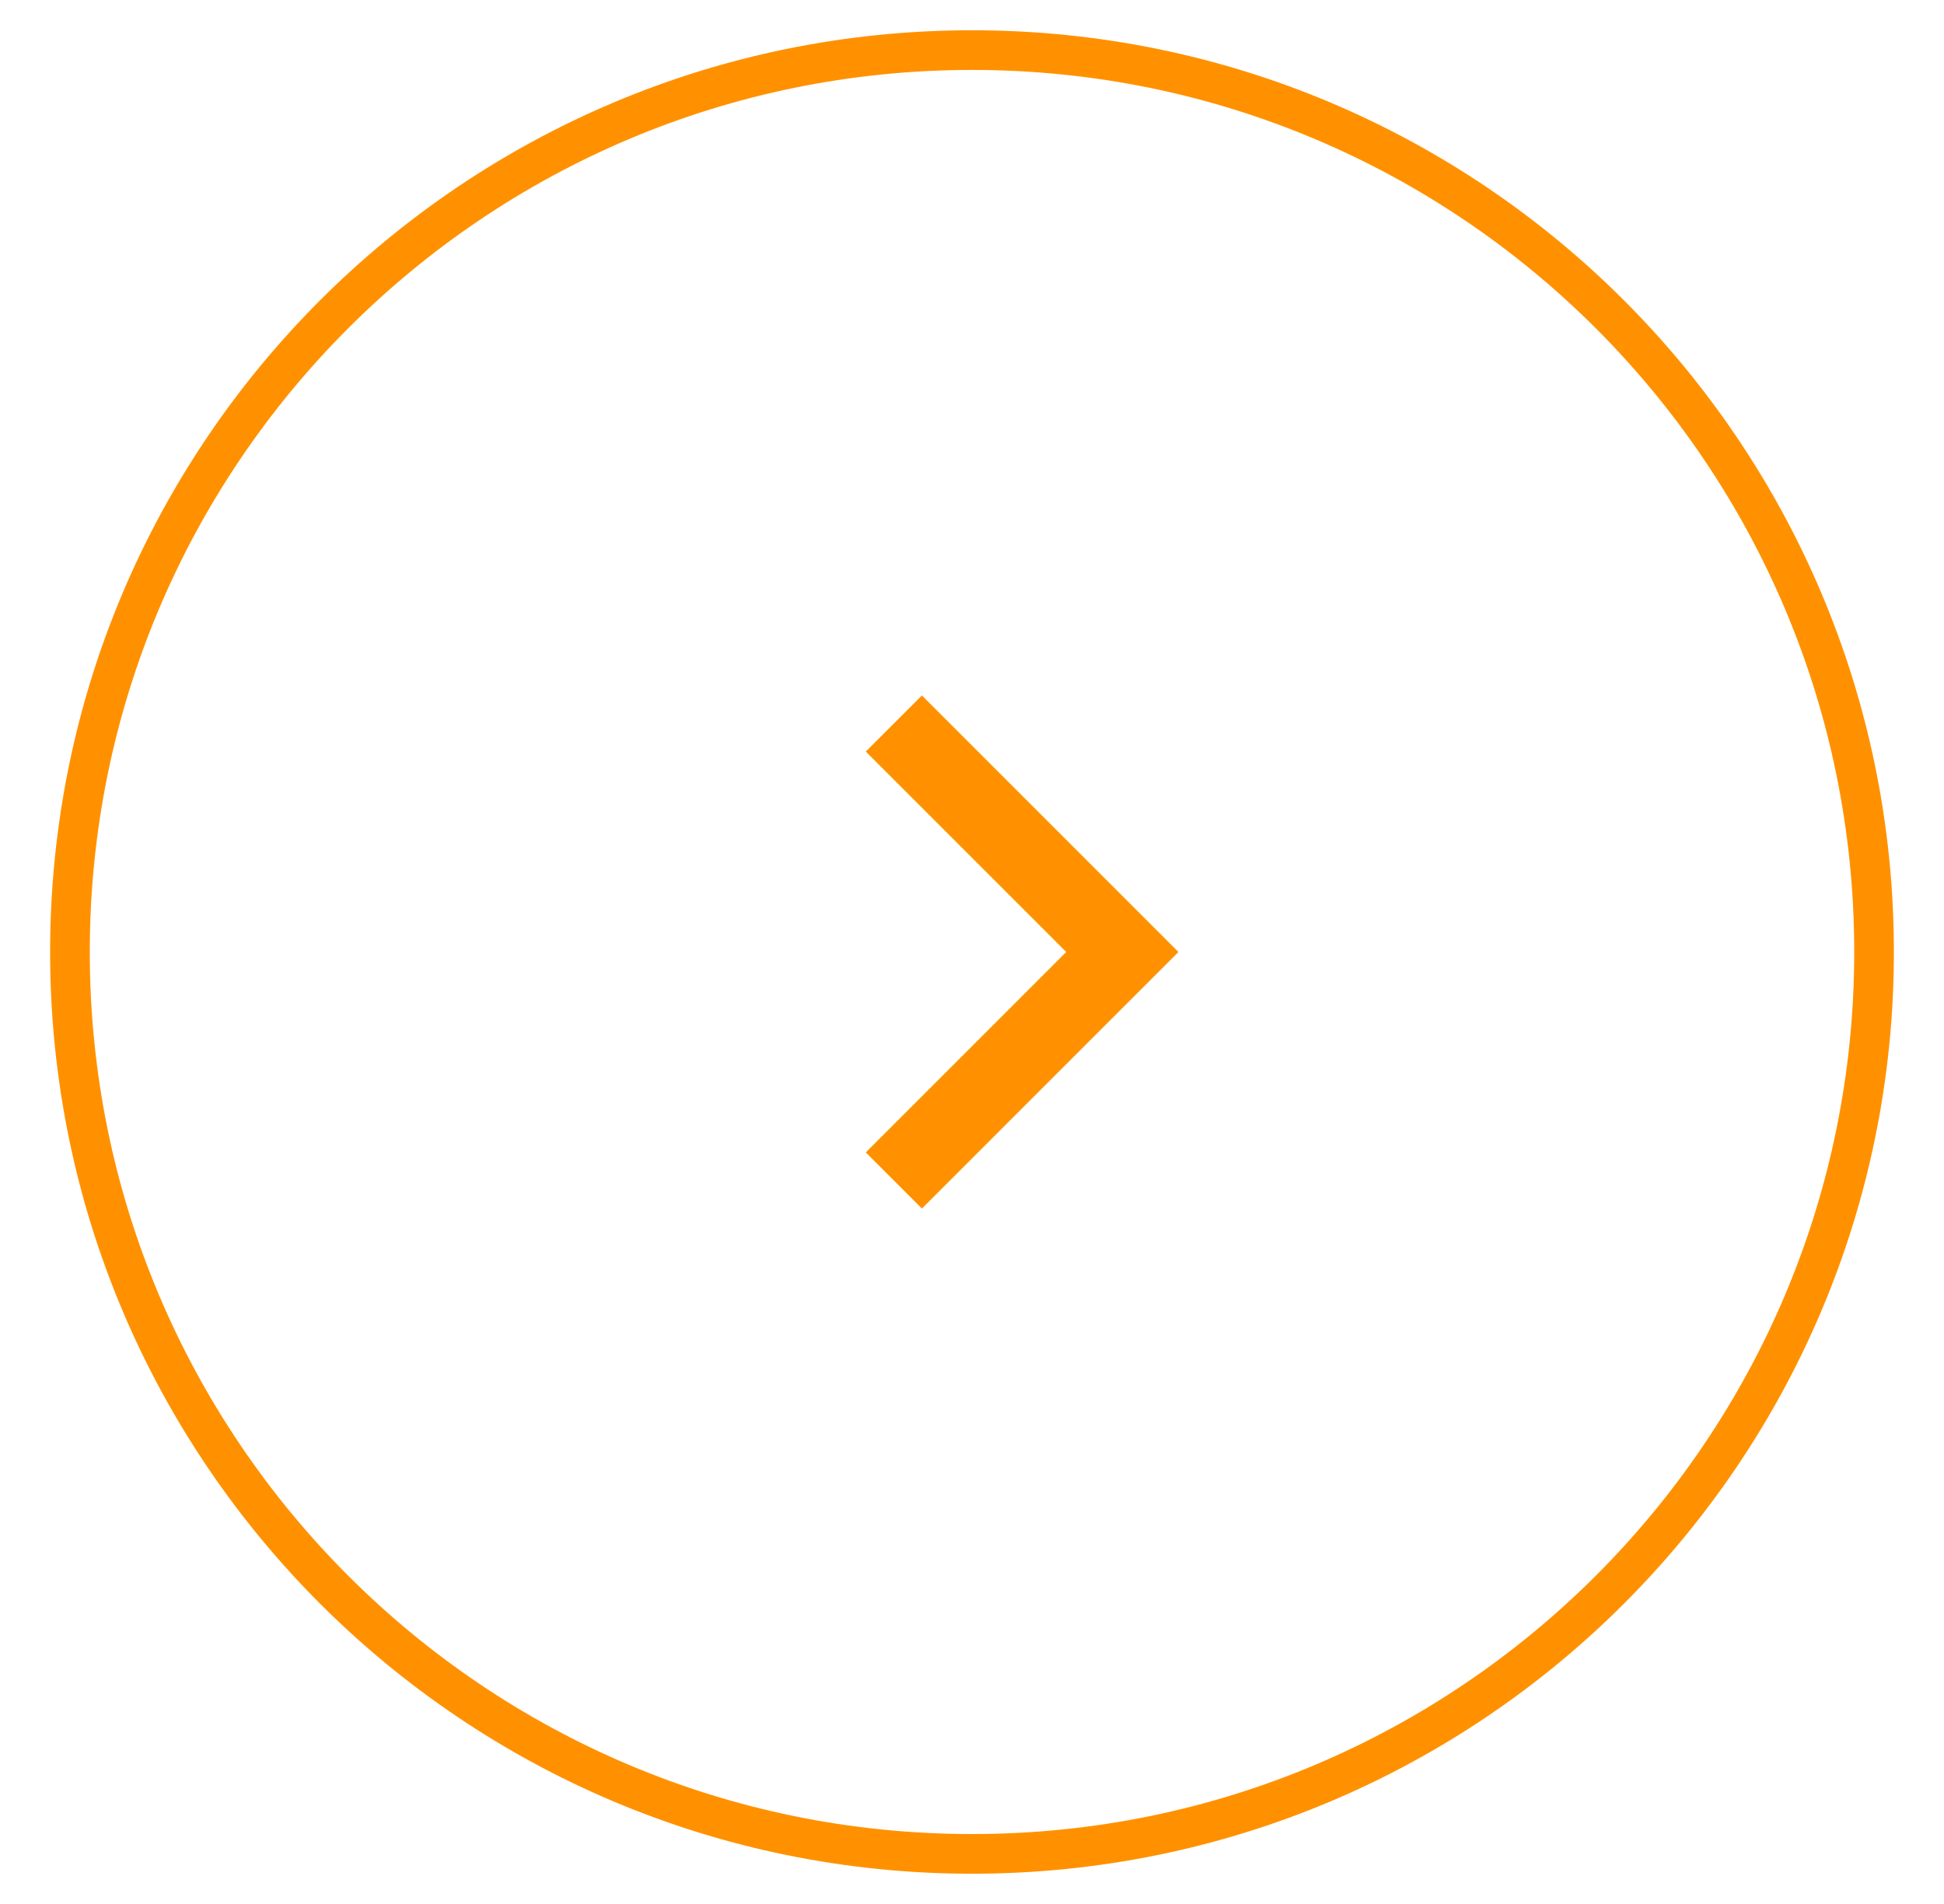 <svg width="49" height="48" viewBox="0 0 49 48" fill="none" xmlns="http://www.w3.org/2000/svg">
<g id="SVG">
<path id="Vector" d="M24.5 46.737C37.057 46.737 47.237 36.557 47.237 24C47.237 11.443 37.057 1.263 24.5 1.263C11.943 1.263 1.763 11.443 1.763 24C1.763 36.557 11.943 46.737 24.5 46.737Z" stroke="#FF9100"/>
<path id="Vector_2" d="M23.237 18.947L28.289 24L23.237 29.053" stroke="#FF9100" stroke-width="2" stroke-linecap="square"/>
</g>
</svg>
